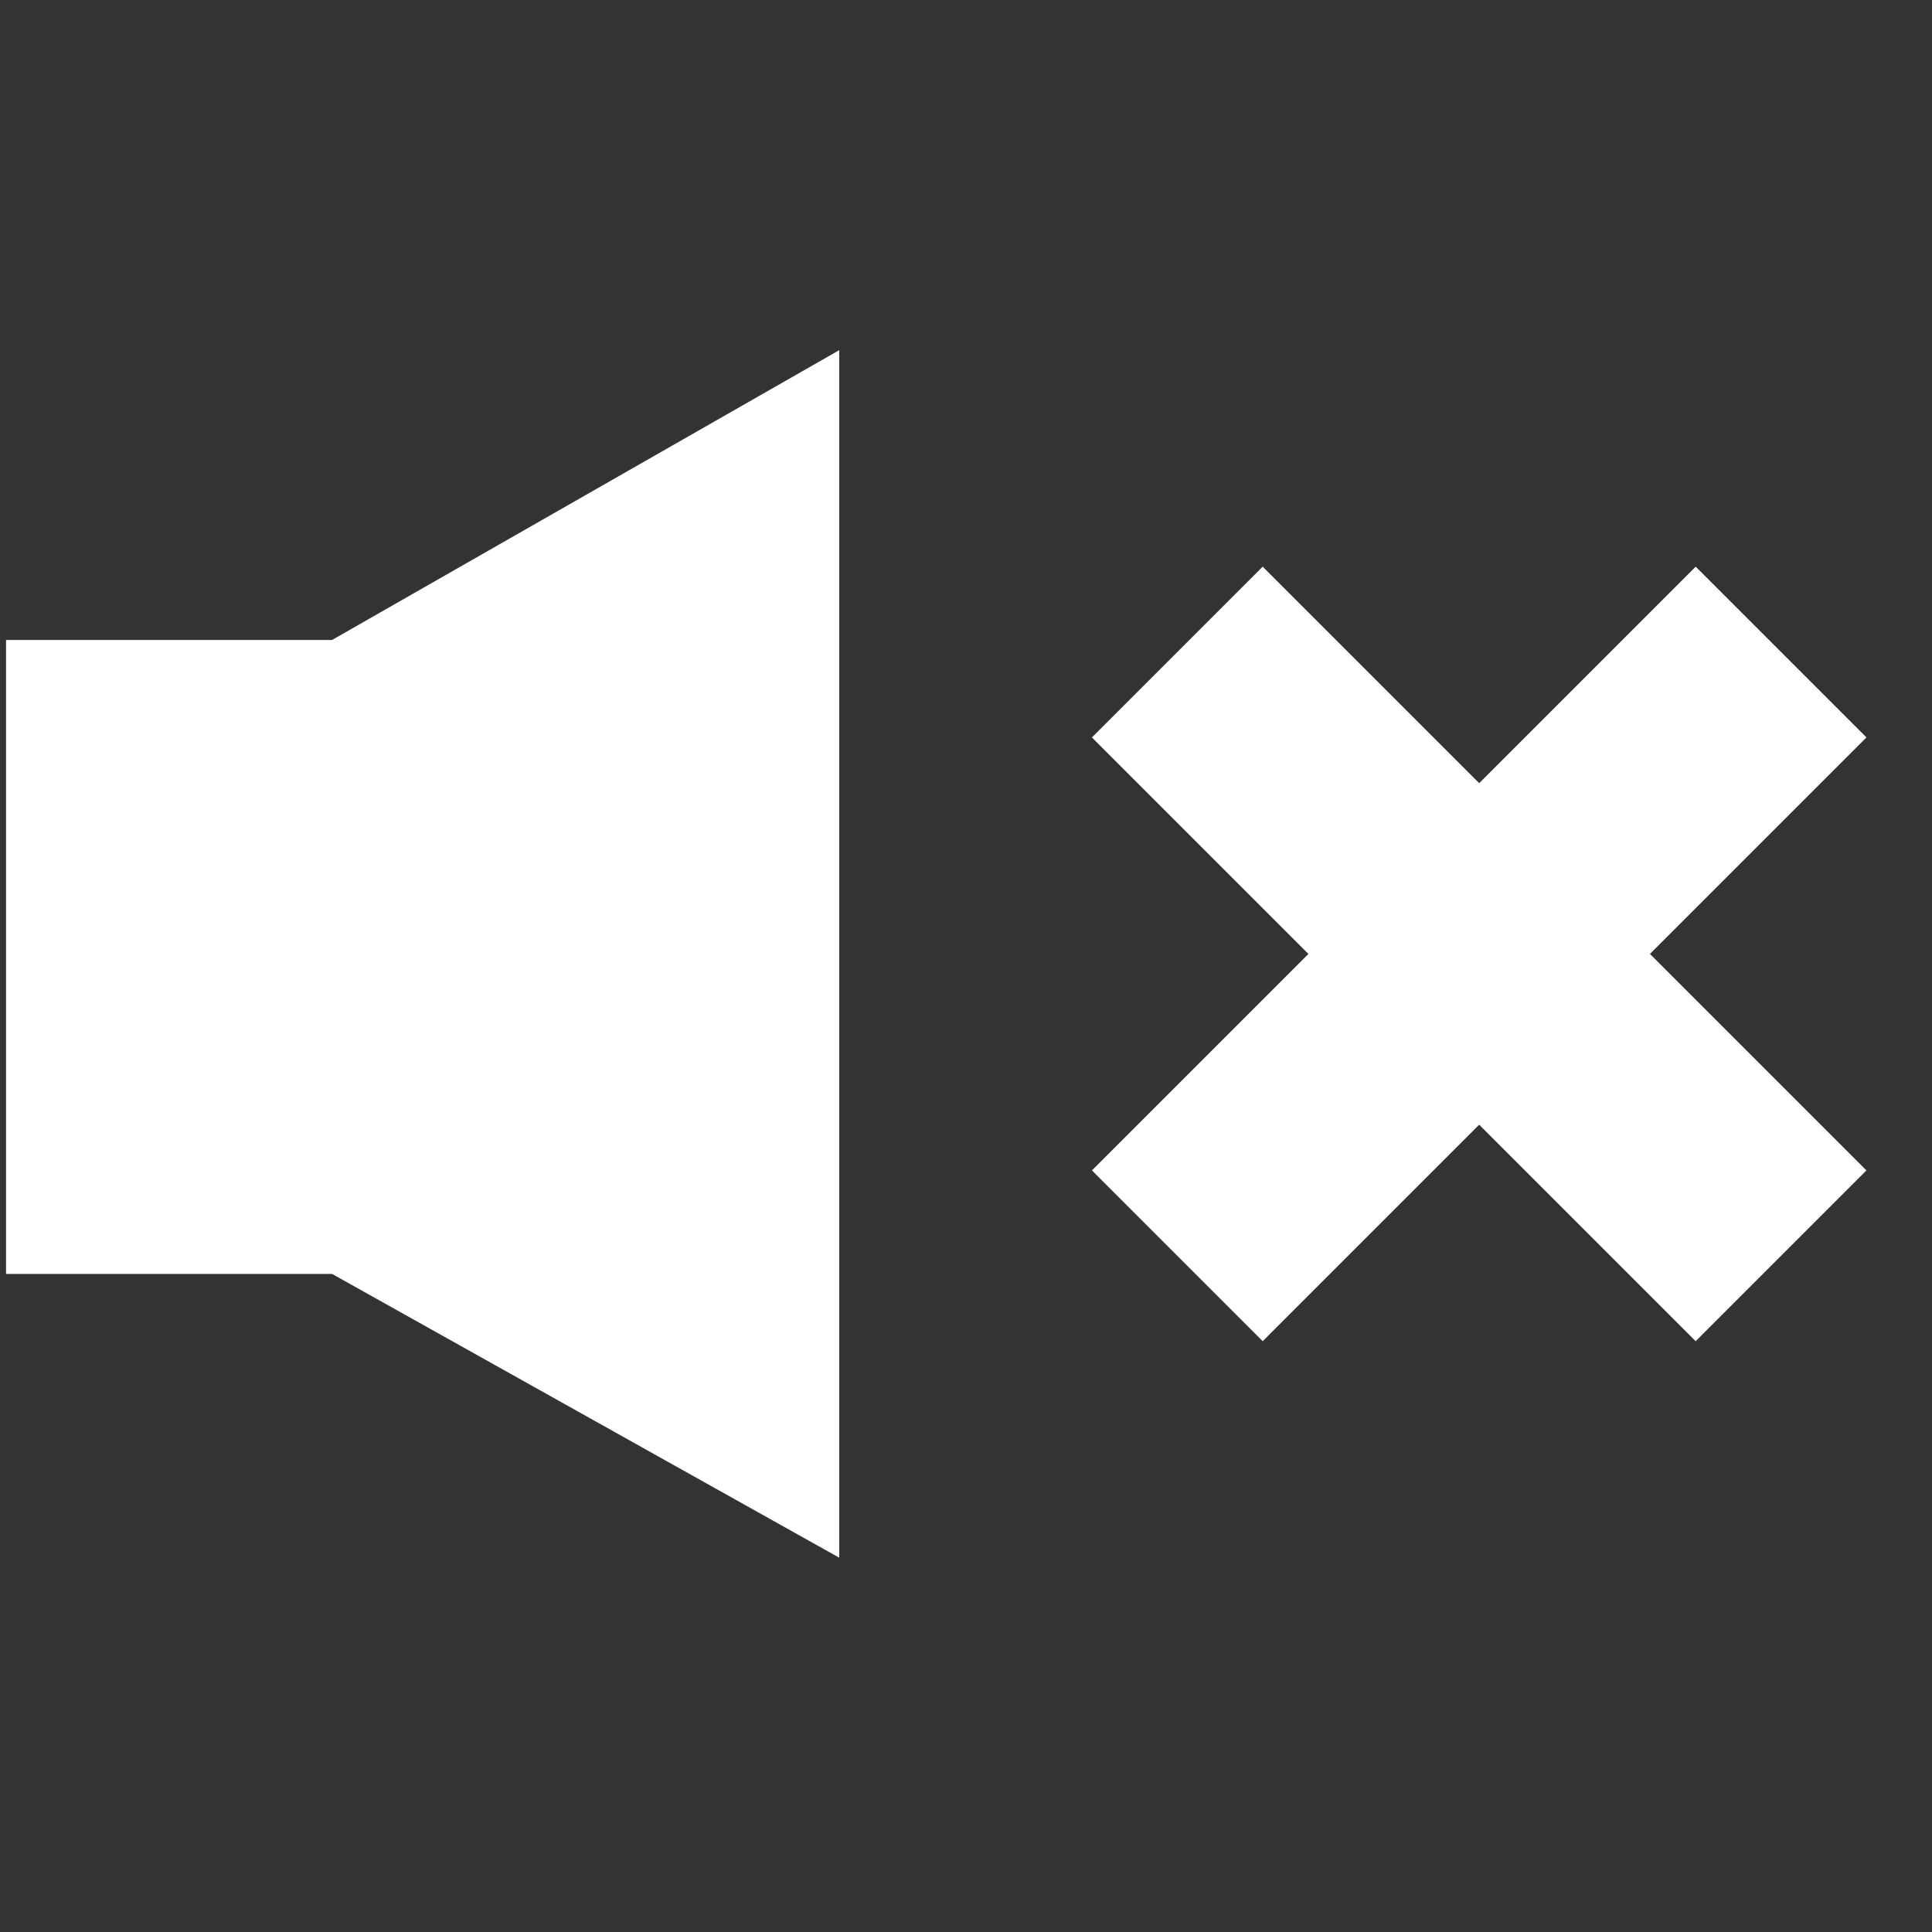<?xml version="1.0" encoding="utf-8"?>
<!-- Generator: Adobe Illustrator 23.0.3, SVG Export Plug-In . SVG Version: 6.00 Build 0)  -->
<svg version="1.1" id="Warstwa_1" xmlns="http://www.w3.org/2000/svg" xmlns:xlink="http://www.w3.org/1999/xlink" x="0px" y="0px"
	 viewBox="0 0 32 32" style="enable-background:new 0 0 32 32;" xml:space="preserve">
<rect x="0" y="0" width="32" height="32" fill="#333333" stroke="none"/>
<style type="text/css">
	.st0{fill:#FFFFFF;}
	.st1{fill:none;stroke:#FFFFFF;stroke-miterlimit:10;}
	.st2{fill:none;stroke:#FFFFFF;stroke-width:4;stroke-miterlimit:10;}
</style>
<polygon class="st0" points="5.5,10.6 0.1,10.6 0.1,21.1 5.5,21.1 13.9,25.8 13.9,5.8 "/>
<path class="st1" d="M32.5,15.8"/>
<g>
	<line class="st2" x1="19.5" y1="10.8" x2="29.5" y2="20.8"/>
	<line class="st2" x1="19.5" y1="20.8" x2="29.5" y2="10.8"/>
</g>
</svg>

